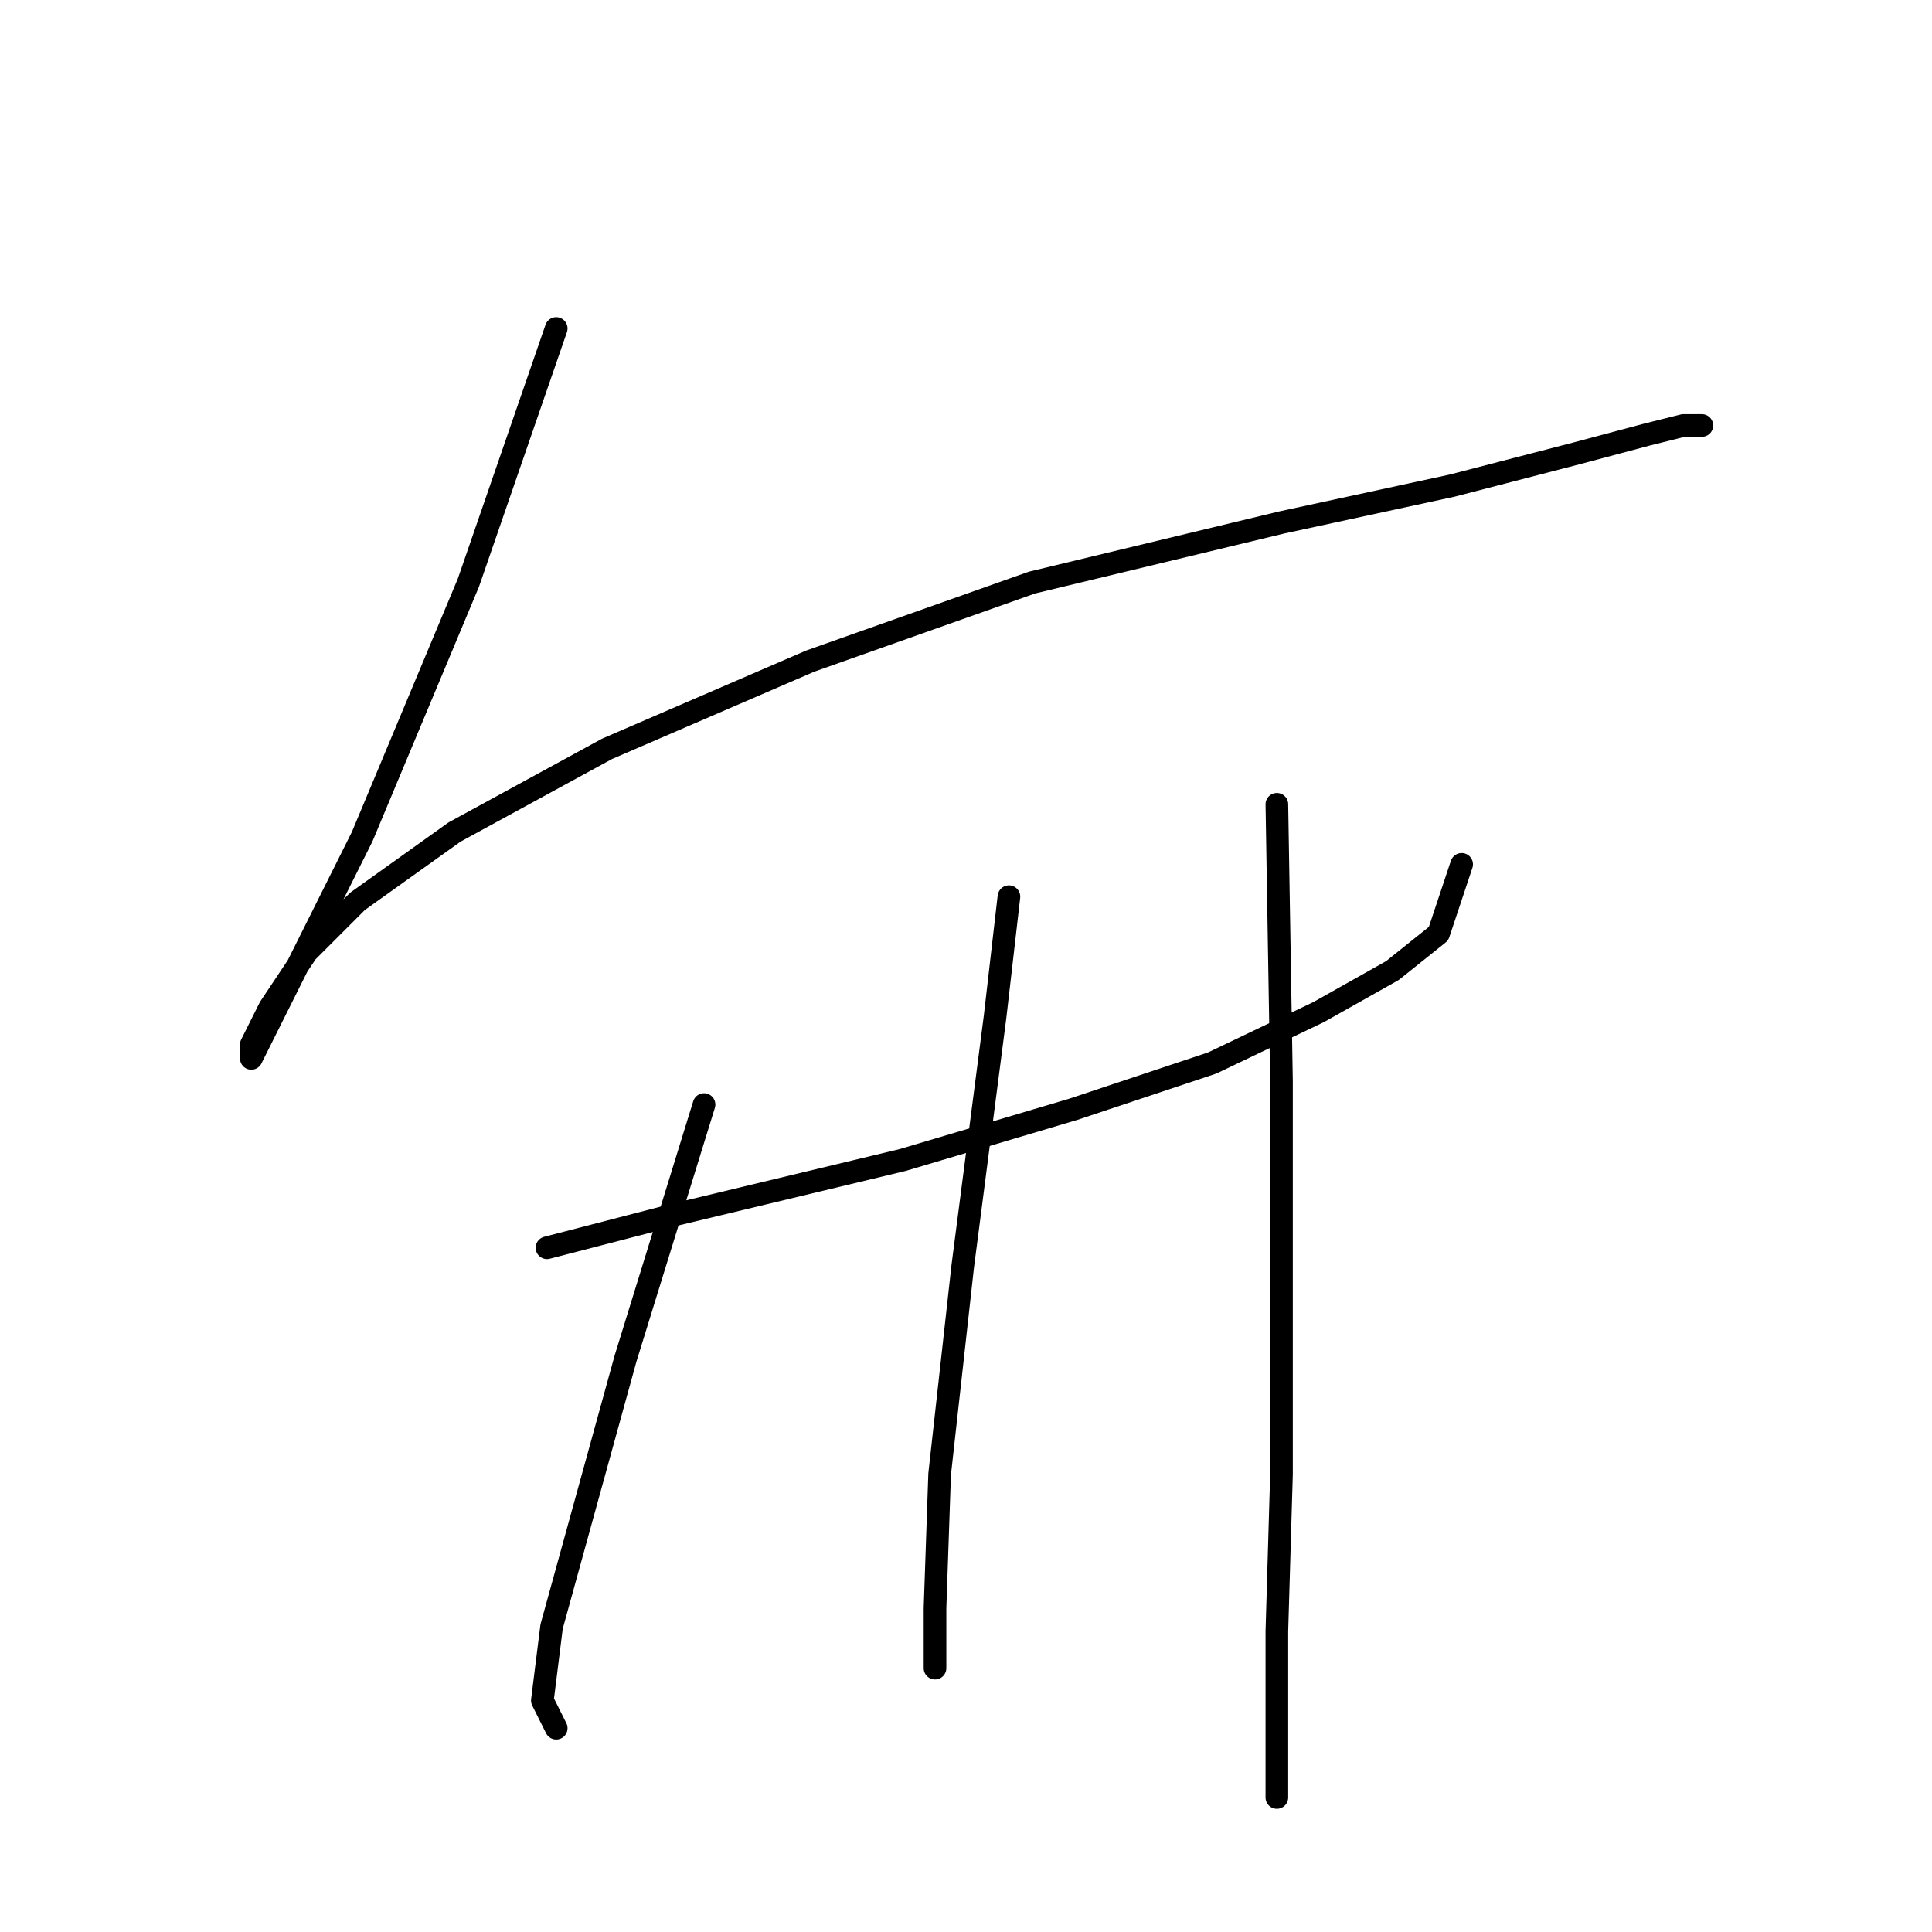 <?xml version="1.0" standalone="no"?>
    <svg width="256" height="256" xmlns="http://www.w3.org/2000/svg" version="1.1">
    <polyline stroke="black" stroke-width="3" stroke-linecap="round" fill="transparent" stroke-linejoin="round" points="73.701 43.526 62.071 77.192 47.992 110.858 40.647 125.549 35.138 136.567 33.302 140.24 33.302 138.403 35.75 133.506 40.647 126.161 47.38 119.428 60.235 110.246 80.434 99.228 107.367 87.598 136.749 77.192 169.803 69.235 192.451 64.338 208.978 60.053 218.16 57.604 223.057 56.38 225.505 56.38 225.505 56.38 " />
        <polyline stroke="black" stroke-width="3" stroke-linecap="round" fill="transparent" stroke-linejoin="round" points="72.477 165.336 89.004 161.052 119.61 153.706 142.258 146.973 160.621 140.852 174.7 134.119 184.494 128.61 190.615 123.713 193.675 114.531 193.675 114.531 " />
        <polyline stroke="black" stroke-width="3" stroke-linecap="round" fill="transparent" stroke-linejoin="round" points="93.289 146.361 82.883 180.027 77.986 197.778 73.089 215.53 71.865 225.323 73.701 228.996 73.701 228.996 " />
        <polyline stroke="black" stroke-width="3" stroke-linecap="round" fill="transparent" stroke-linejoin="round" points="133.688 118.816 131.852 134.731 127.567 167.785 124.506 195.33 123.894 213.081 123.894 221.039 123.894 221.039 " />
        <polyline stroke="black" stroke-width="3" stroke-linecap="round" fill="transparent" stroke-linejoin="round" points="169.191 106.573 169.803 143.3 169.803 173.906 169.803 195.33 169.191 216.142 169.191 238.178 169.191 238.178 " />
        </svg>